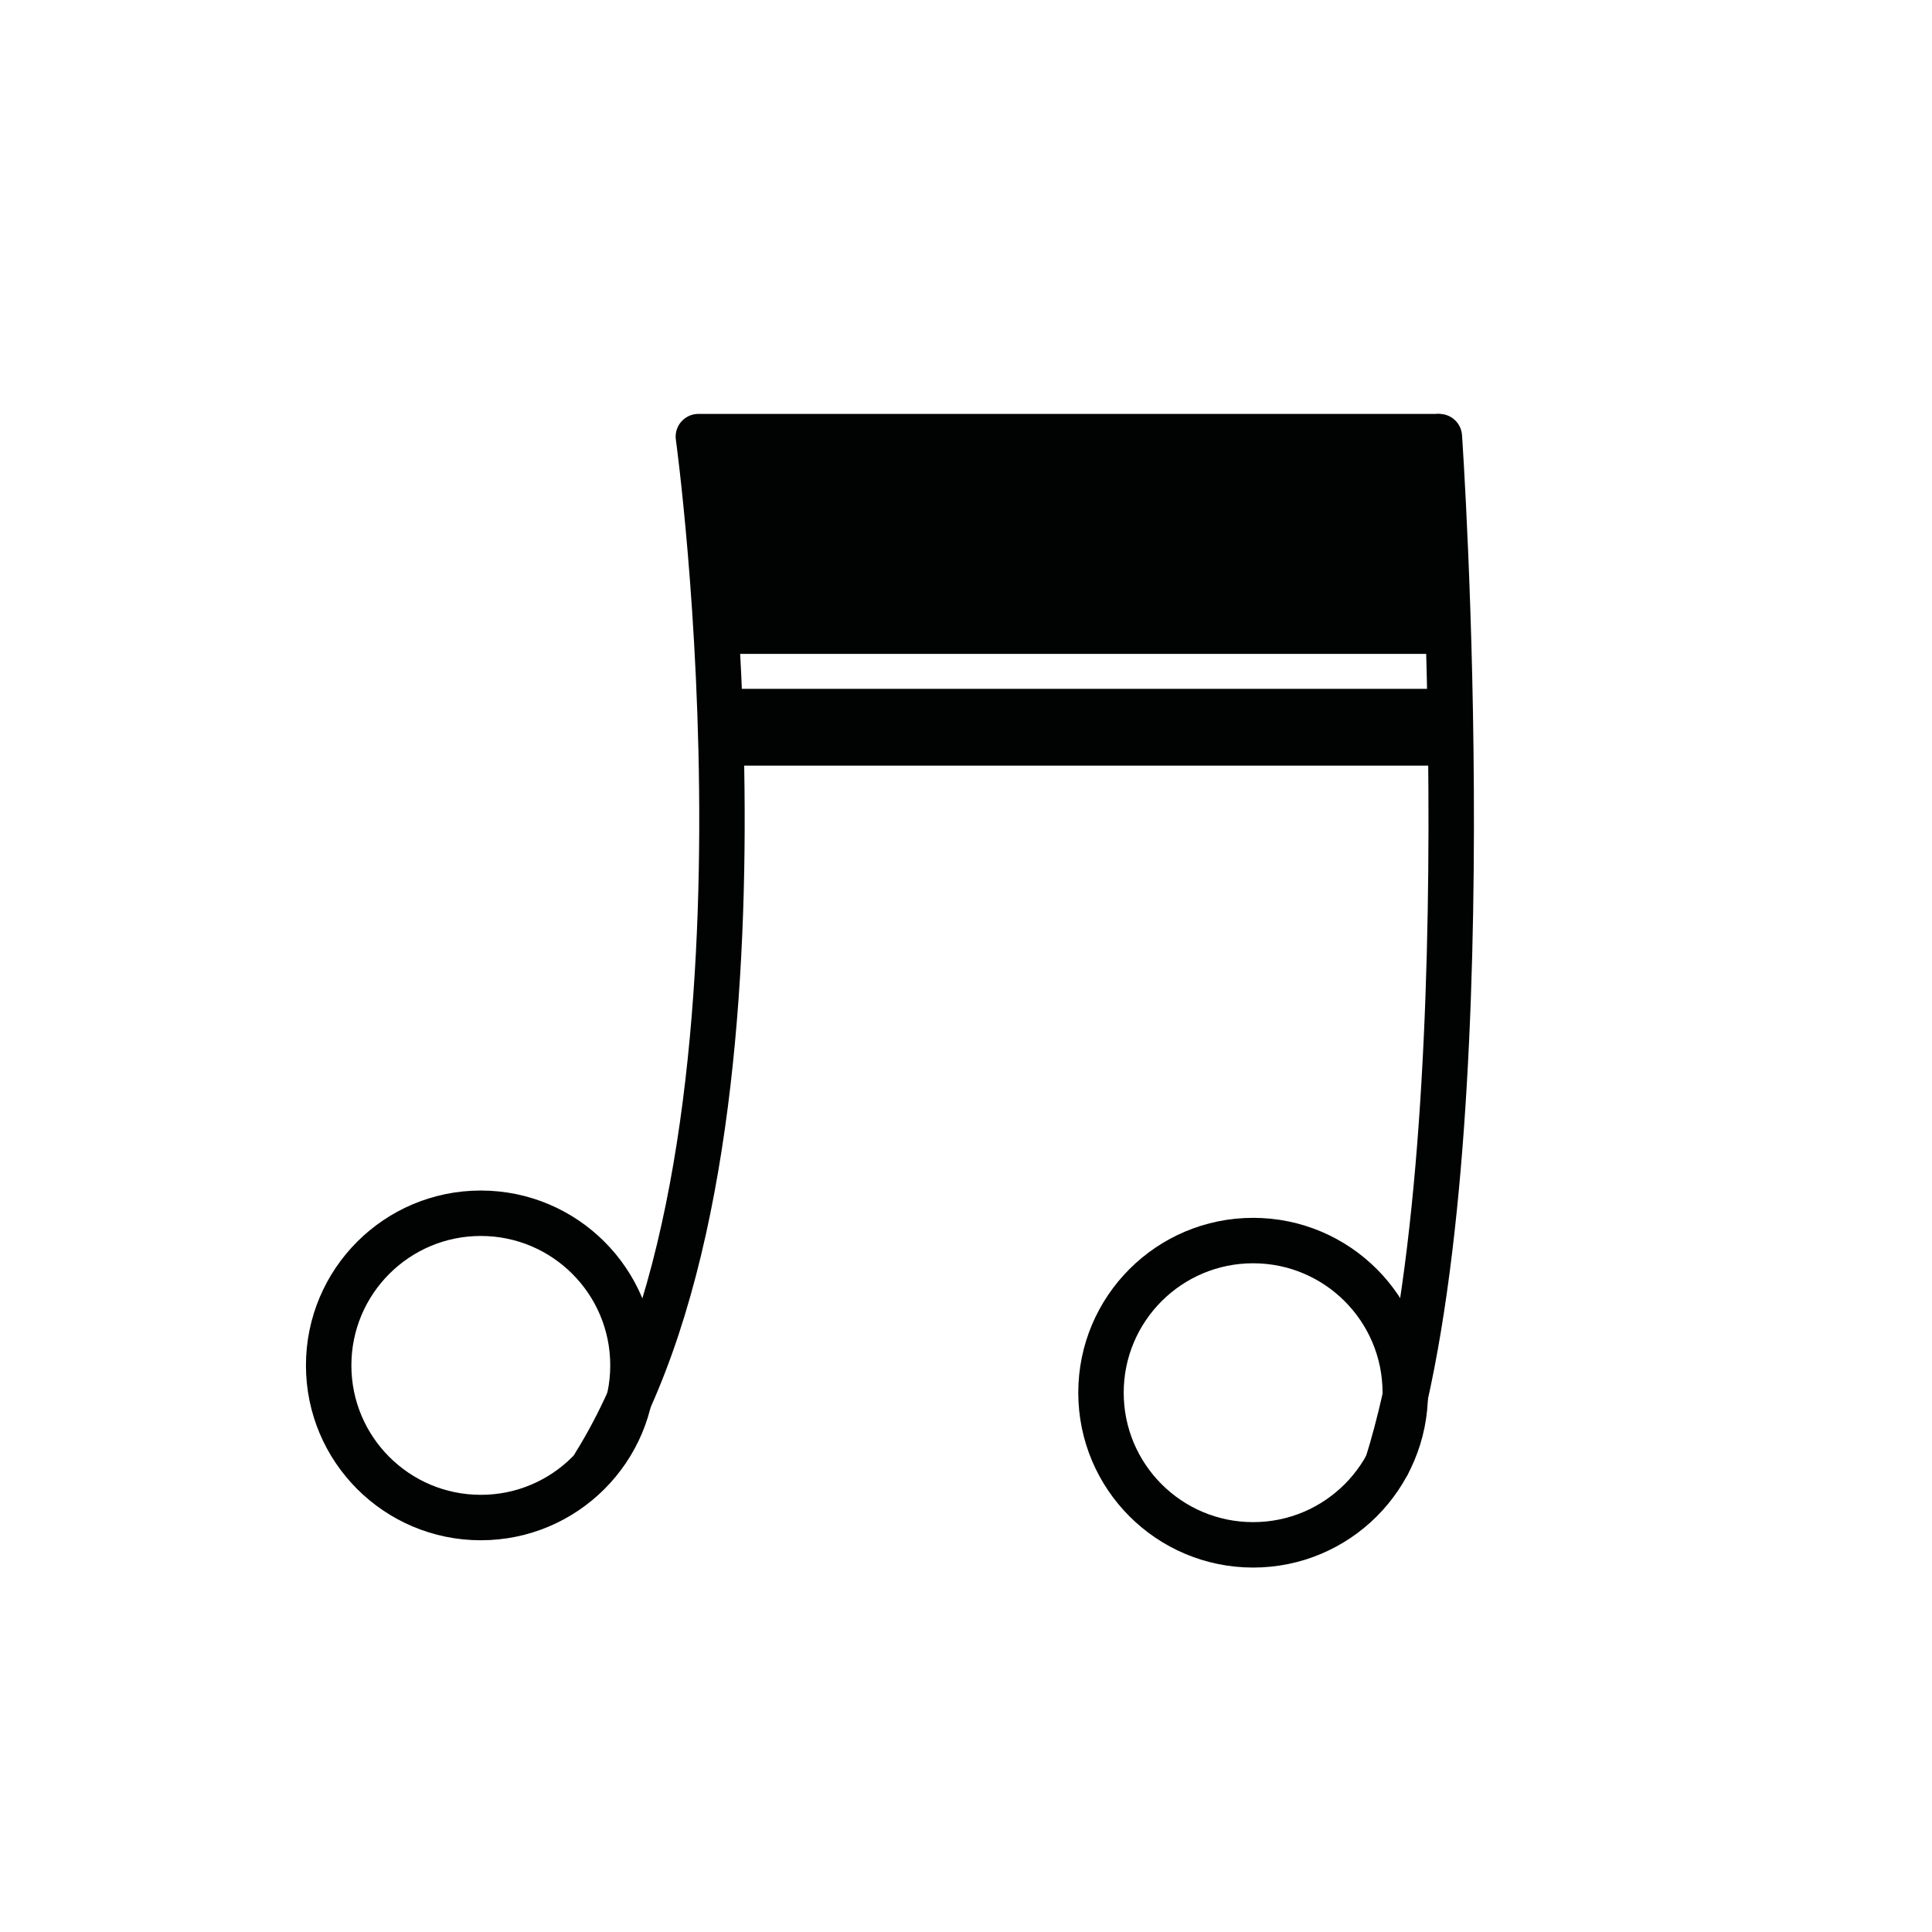 <?xml version="1.0" encoding="utf-8"?>
<!-- Generator: Adobe Illustrator 16.0.0, SVG Export Plug-In . SVG Version: 6.00 Build 0)  -->
<!DOCTYPE svg PUBLIC "-//W3C//DTD SVG 1.1//EN" "http://www.w3.org/Graphics/SVG/1.1/DTD/svg11.dtd">
<svg version="1.1" id="Calque_1" xmlns="http://www.w3.org/2000/svg" xmlns:xlink="http://www.w3.org/1999/xlink" x="0px" y="0px"
	 width="425.2px" height="425.2px" viewBox="0 0 425.2 425.2" enable-background="new 0 0 425.2 425.2" xml:space="preserve">
<line fill="none" stroke="#010202" stroke-width="10" stroke-linecap="round" stroke-miterlimit="10" x1="316.346" y1="96.095" x2="154.699" y2="96.095"/>
<path fill="none" stroke="#010202" stroke-width="10" stroke-linecap="round" stroke-miterlimit="10" d="M153.699,96.095
	c0,0,21.431,155.186-22.771,226.176"/>
<path fill="none" stroke="#010202" stroke-width="10" stroke-linecap="round" stroke-miterlimit="10" d="M316.775,96.095
	c0,0,10.777,155.186-11.451,226.176"/>
<circle fill="none" stroke="#010202" stroke-width="10" stroke-linecap="round" stroke-miterlimit="10" cx="105.819" cy="300.5" r="33.485"/>
<circle fill="none" stroke="#010202" stroke-width="10" stroke-linecap="round" stroke-miterlimit="10" cx="275.793" cy="306.51" r="33.484"/>
<rect x="157.298" y="97.602" fill="#010202" width="159.048" height="46.306"/>
<rect x="159.245" y="151.602" fill="#010202" width="156.101" height="16.898"/>
</svg>
